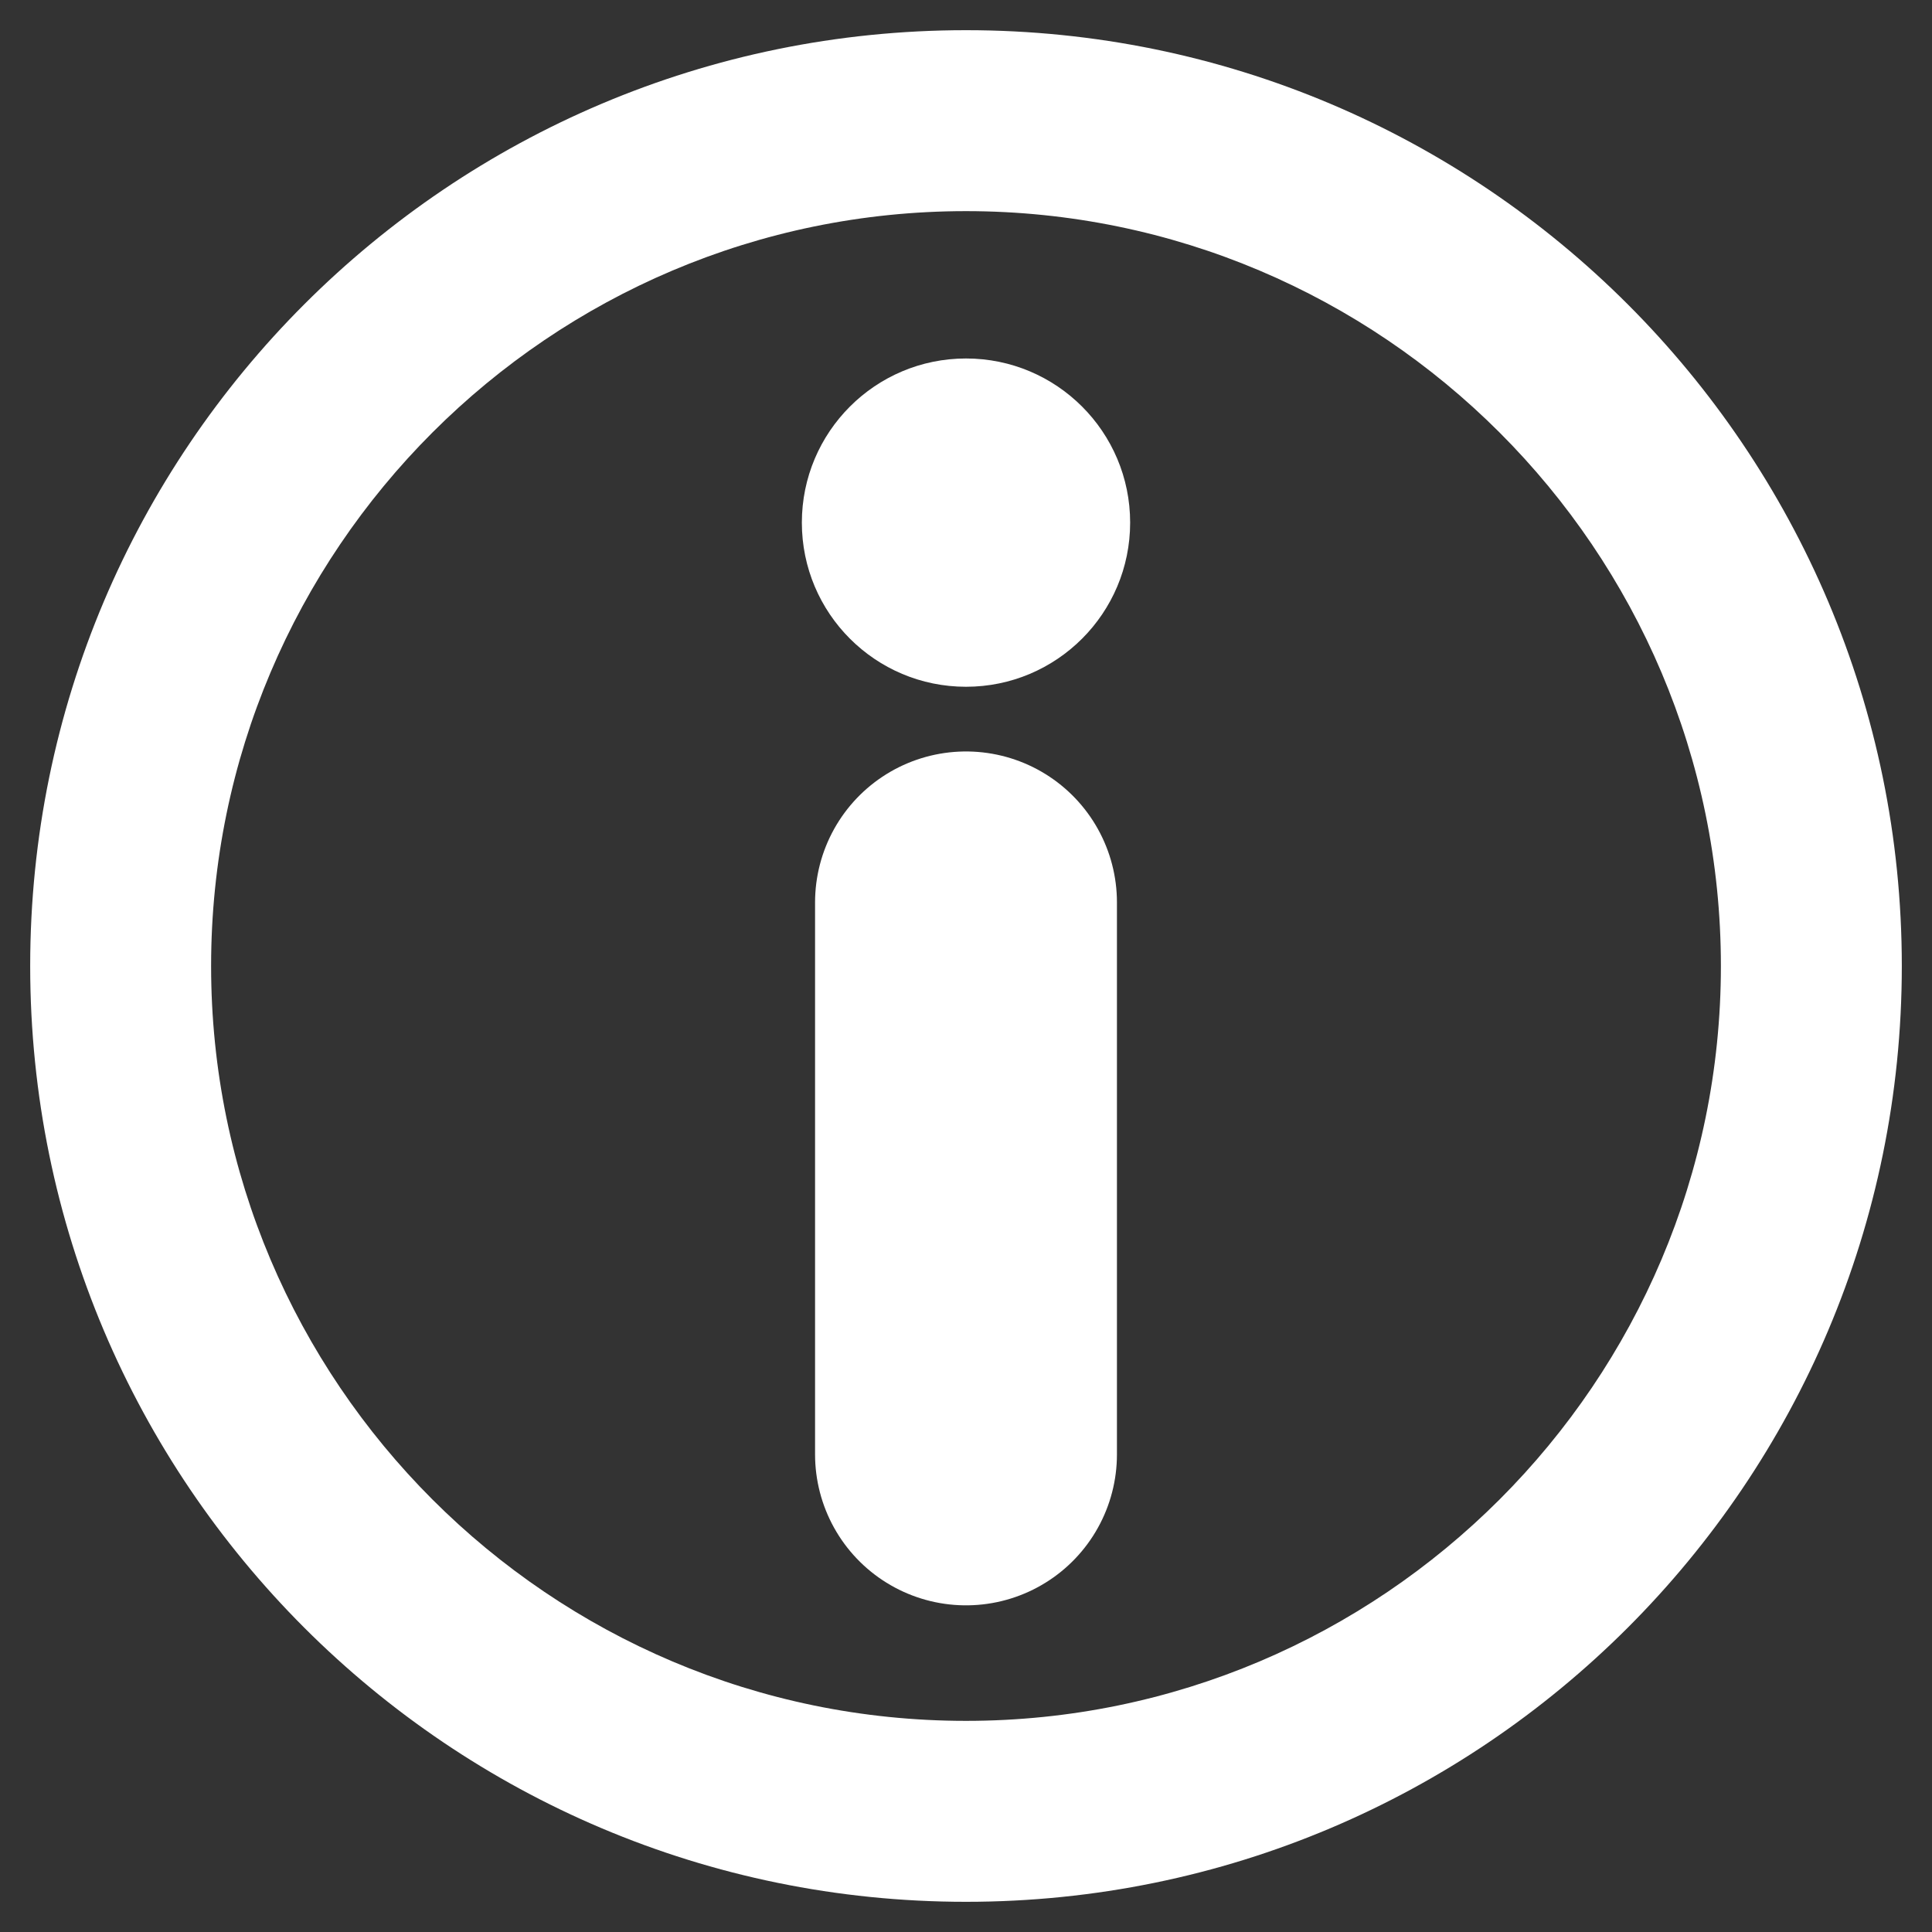 <?xml version="1.0" encoding="UTF-8" standalone="no"?>
<svg
   xmlns:dc="http://purl.org/dc/elements/1.1/"
   xmlns:cc="http://creativecommons.org/ns#"
   xmlns:rdf="http://www.w3.org/1999/02/22-rdf-syntax-ns#"
   xmlns:svg="http://www.w3.org/2000/svg"
   xmlns="http://www.w3.org/2000/svg"
   xmlns:sodipodi="http://sodipodi.sourceforge.net/DTD/sodipodi-0.dtd"
   xmlns:inkscape="http://www.inkscape.org/namespaces/inkscape"
   enable-background="new 0 0 512 512"
   height="512px"
   id="Layer_1"
   version="1.1"
   viewBox="0 0 512 512"
   width="512px"
   xml:space="preserve"
   inkscape:version="0.91 r13725"
   sodipodi:docname="ol_info.svg"><rect x="0" y="0" width="512" height="512" fill="#333333" stroke="none"/><defs
     id="defs4321" /><sodipodi:namedview
     pagecolor="#ffffff"
     bordercolor="#666666"
     borderopacity="1"
     objecttolerance="10"
     gridtolerance="10"
     guidetolerance="10"
     inkscape:pageopacity="0"
     inkscape:pageshadow="2"
     inkscape:window-width="2560"
     inkscape:window-height="1311"
     id="namedview4319"
     showgrid="false"
     inkscape:zoom="1.953125"
     inkscape:cx="256"
     inkscape:cy="226.10683"
     inkscape:window-x="1920"
     inkscape:window-y="27"
     inkscape:window-maximized="1"
     inkscape:current-layer="Layer_1" /><path
     inkscape:connector-curvature="0"
     style="fill:#ffffff;fill-opacity:1;stroke:none"
     id="path4317"
     d="M 256,8 C 119.035,8 8,119.035 8,256 8,392.965 119.035,504 256,504 392.965,504 504,392.965 504,256 504,119.035 392.965,8 256,8 Z M 256,456.047 C 145.692,456.047 55.945,366.308 55.945,256 55.945,145.692 145.692,55.953 256,55.953 c 110.308,0 200.055,89.739 200.055,200.047 0,110.308 -89.747,200.047 -200.055,200.047 z"
     sodipodi:nodetypes="ssssssssss" /><path
     style="fill:none;fill-rule:evenodd;stroke:#ffffff;stroke-width:80;stroke-linecap:round;stroke-linejoin:miter;stroke-miterlimit:4;stroke-dasharray:none;stroke-opacity:1"
     d="m 256,385.431 0,-146.286"
     id="path4148"
     inkscape:connector-curvature="0" /><circle
     style="opacity:1;fill:#ffffff;fill-opacity:1;fill-rule:evenodd;stroke:none;stroke-width:1;stroke-linecap:round;stroke-linejoin:round;stroke-miterlimit:4;stroke-dasharray:none;stroke-opacity:1"
     id="path4144"
     cx="256"
     cy="138.5"
     r="43.5" /></svg>